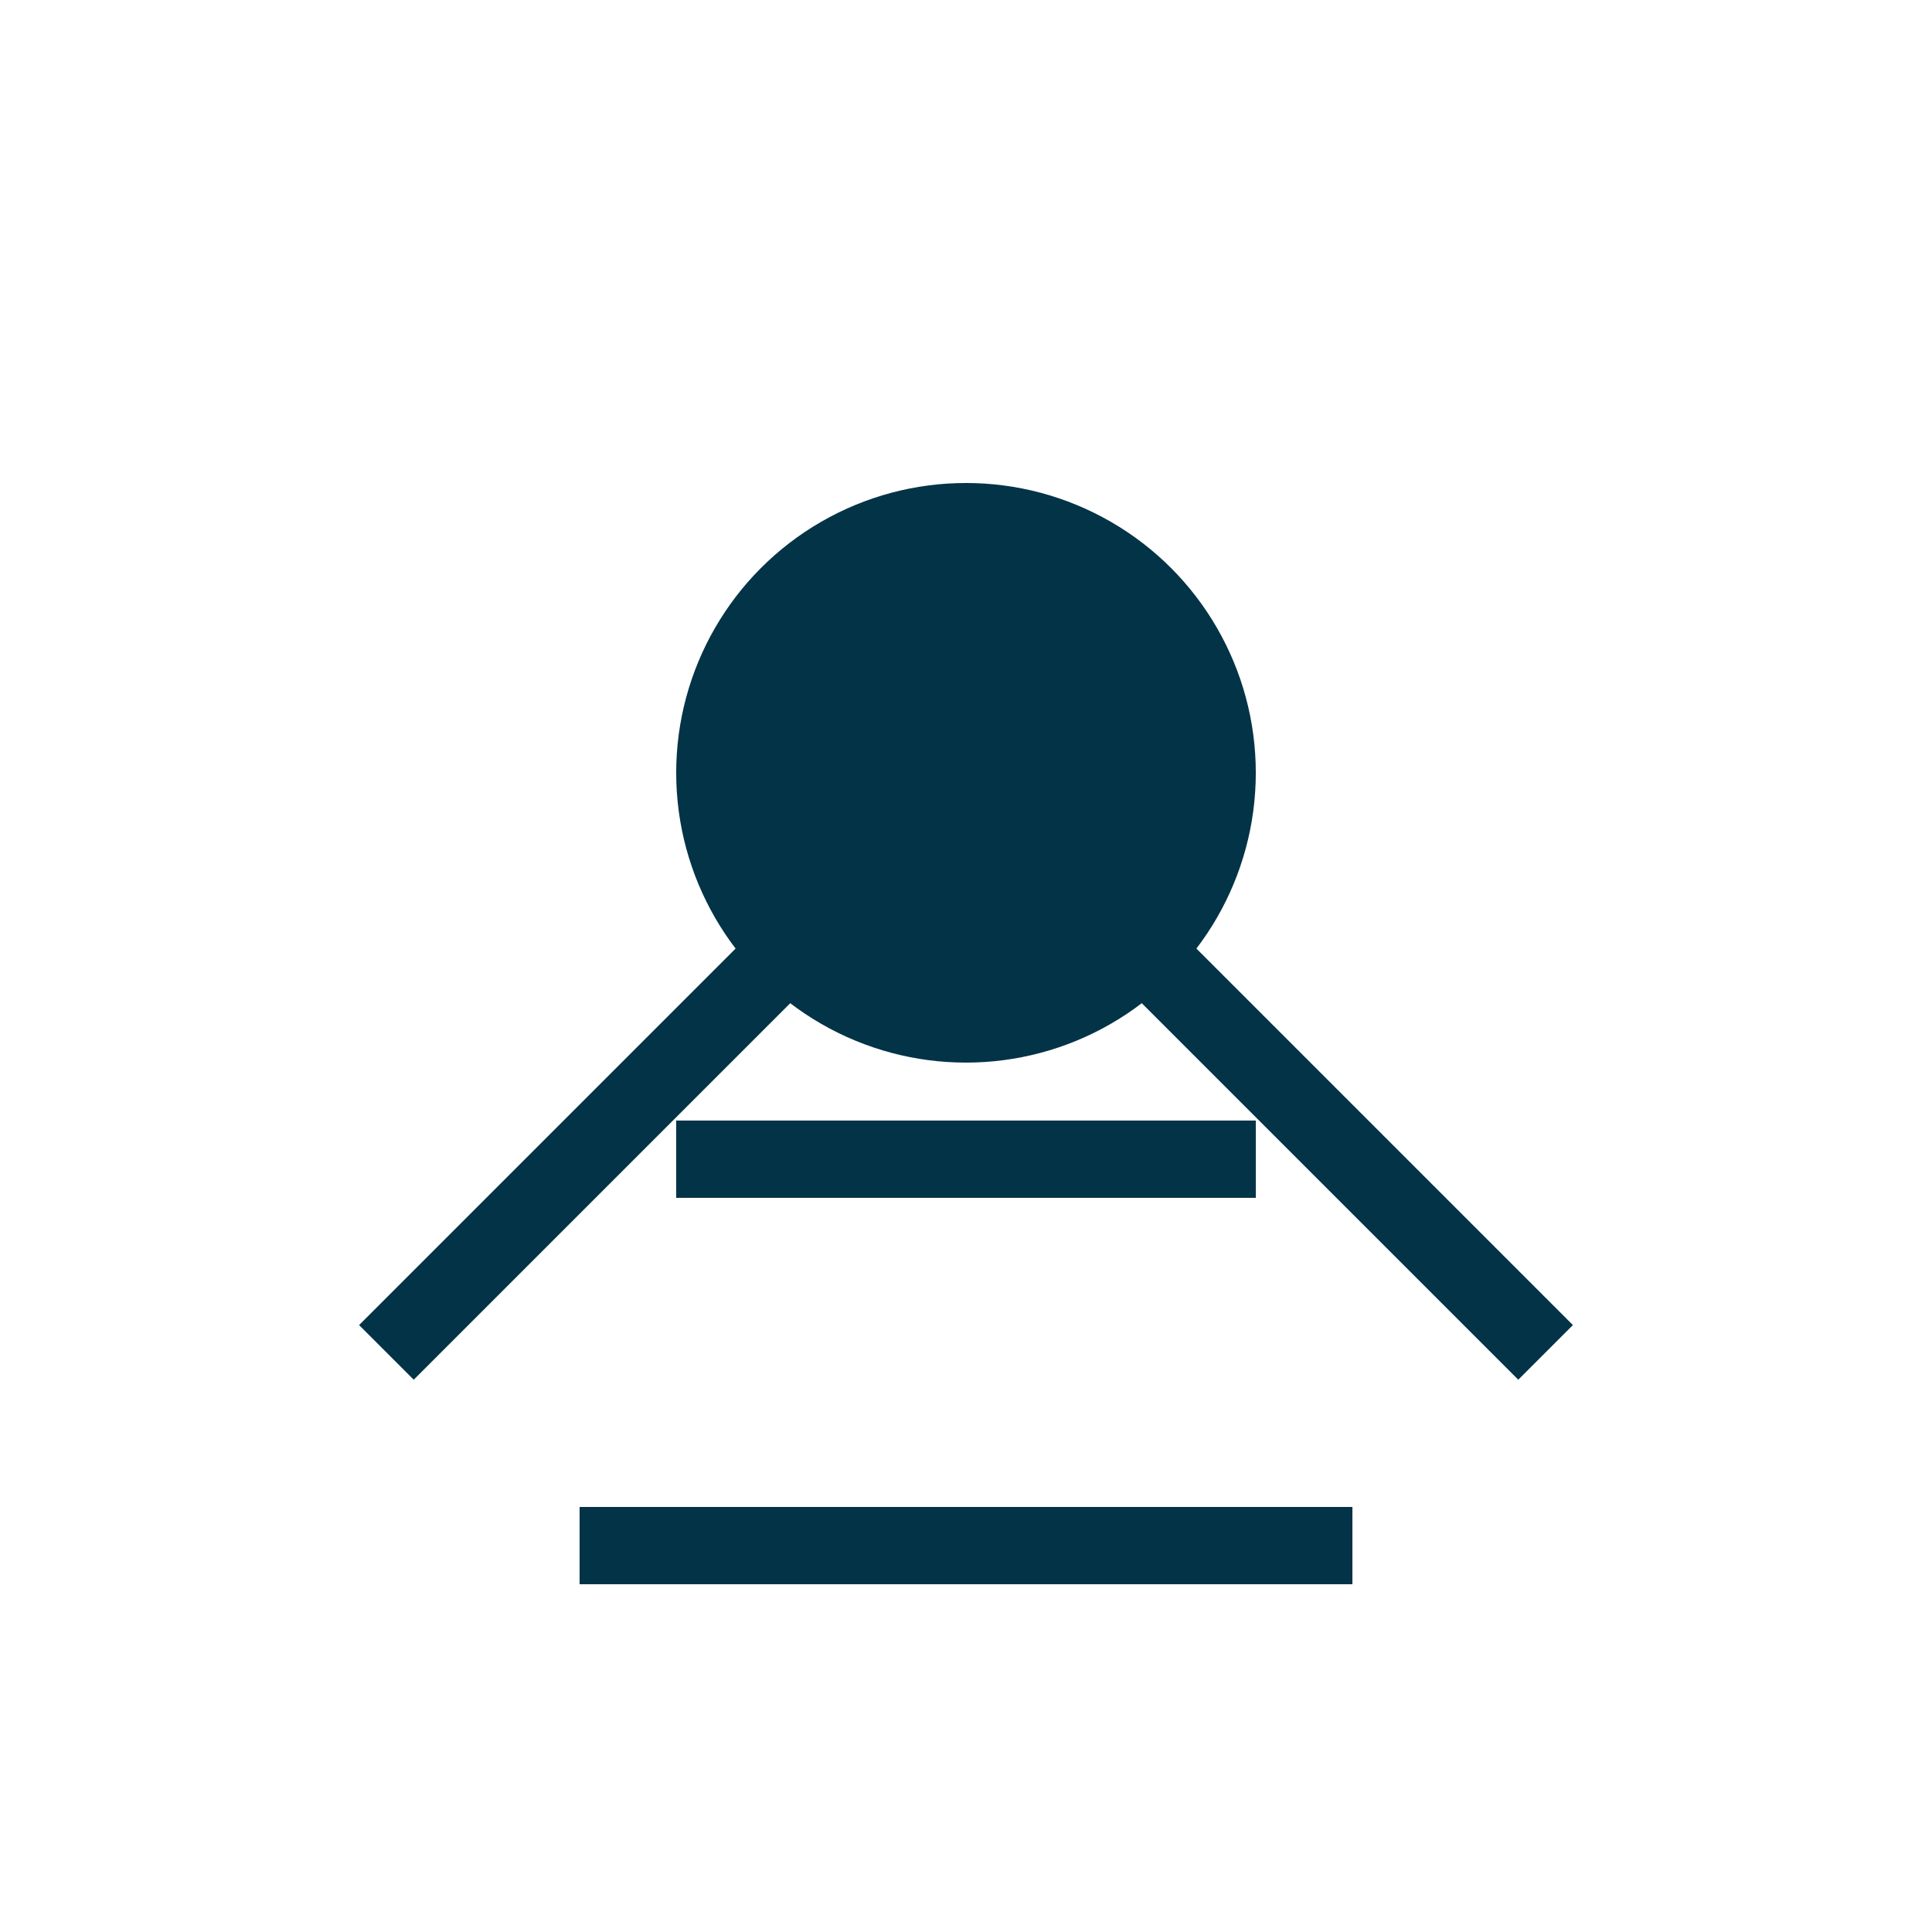 <svg xmlns="http://www.w3.org/2000/svg" viewBox="0 0 100 100">
  <style>
    @keyframes moveUp {
      0% { transform: translateY(0); }
      50% { transform: translateY(-20px); }
      100% { transform: translateY(0); }
    }
    @keyframes pulse {
      0% { opacity: 0.6; }
      50% { opacity: 1; }
      100% { opacity: 0.6; }
    }
    .book { animation: moveUp 2s ease-in-out infinite; }
    .glow { animation: pulse 2s ease-in-out infinite; }
  </style>
  <g class="book">
    <path d="M20 70 L50 40 L80 70" stroke="#033347" stroke-width="4" fill="none"/>
    <circle cx="50" cy="40" r="15" fill="#033347" class="glow"/>
    <path d="M35 60 L65 60" stroke="#033347" stroke-width="4"/>
    <path d="M30 80 L70 80" stroke="#033347" stroke-width="4"/>
  </g>
</svg>